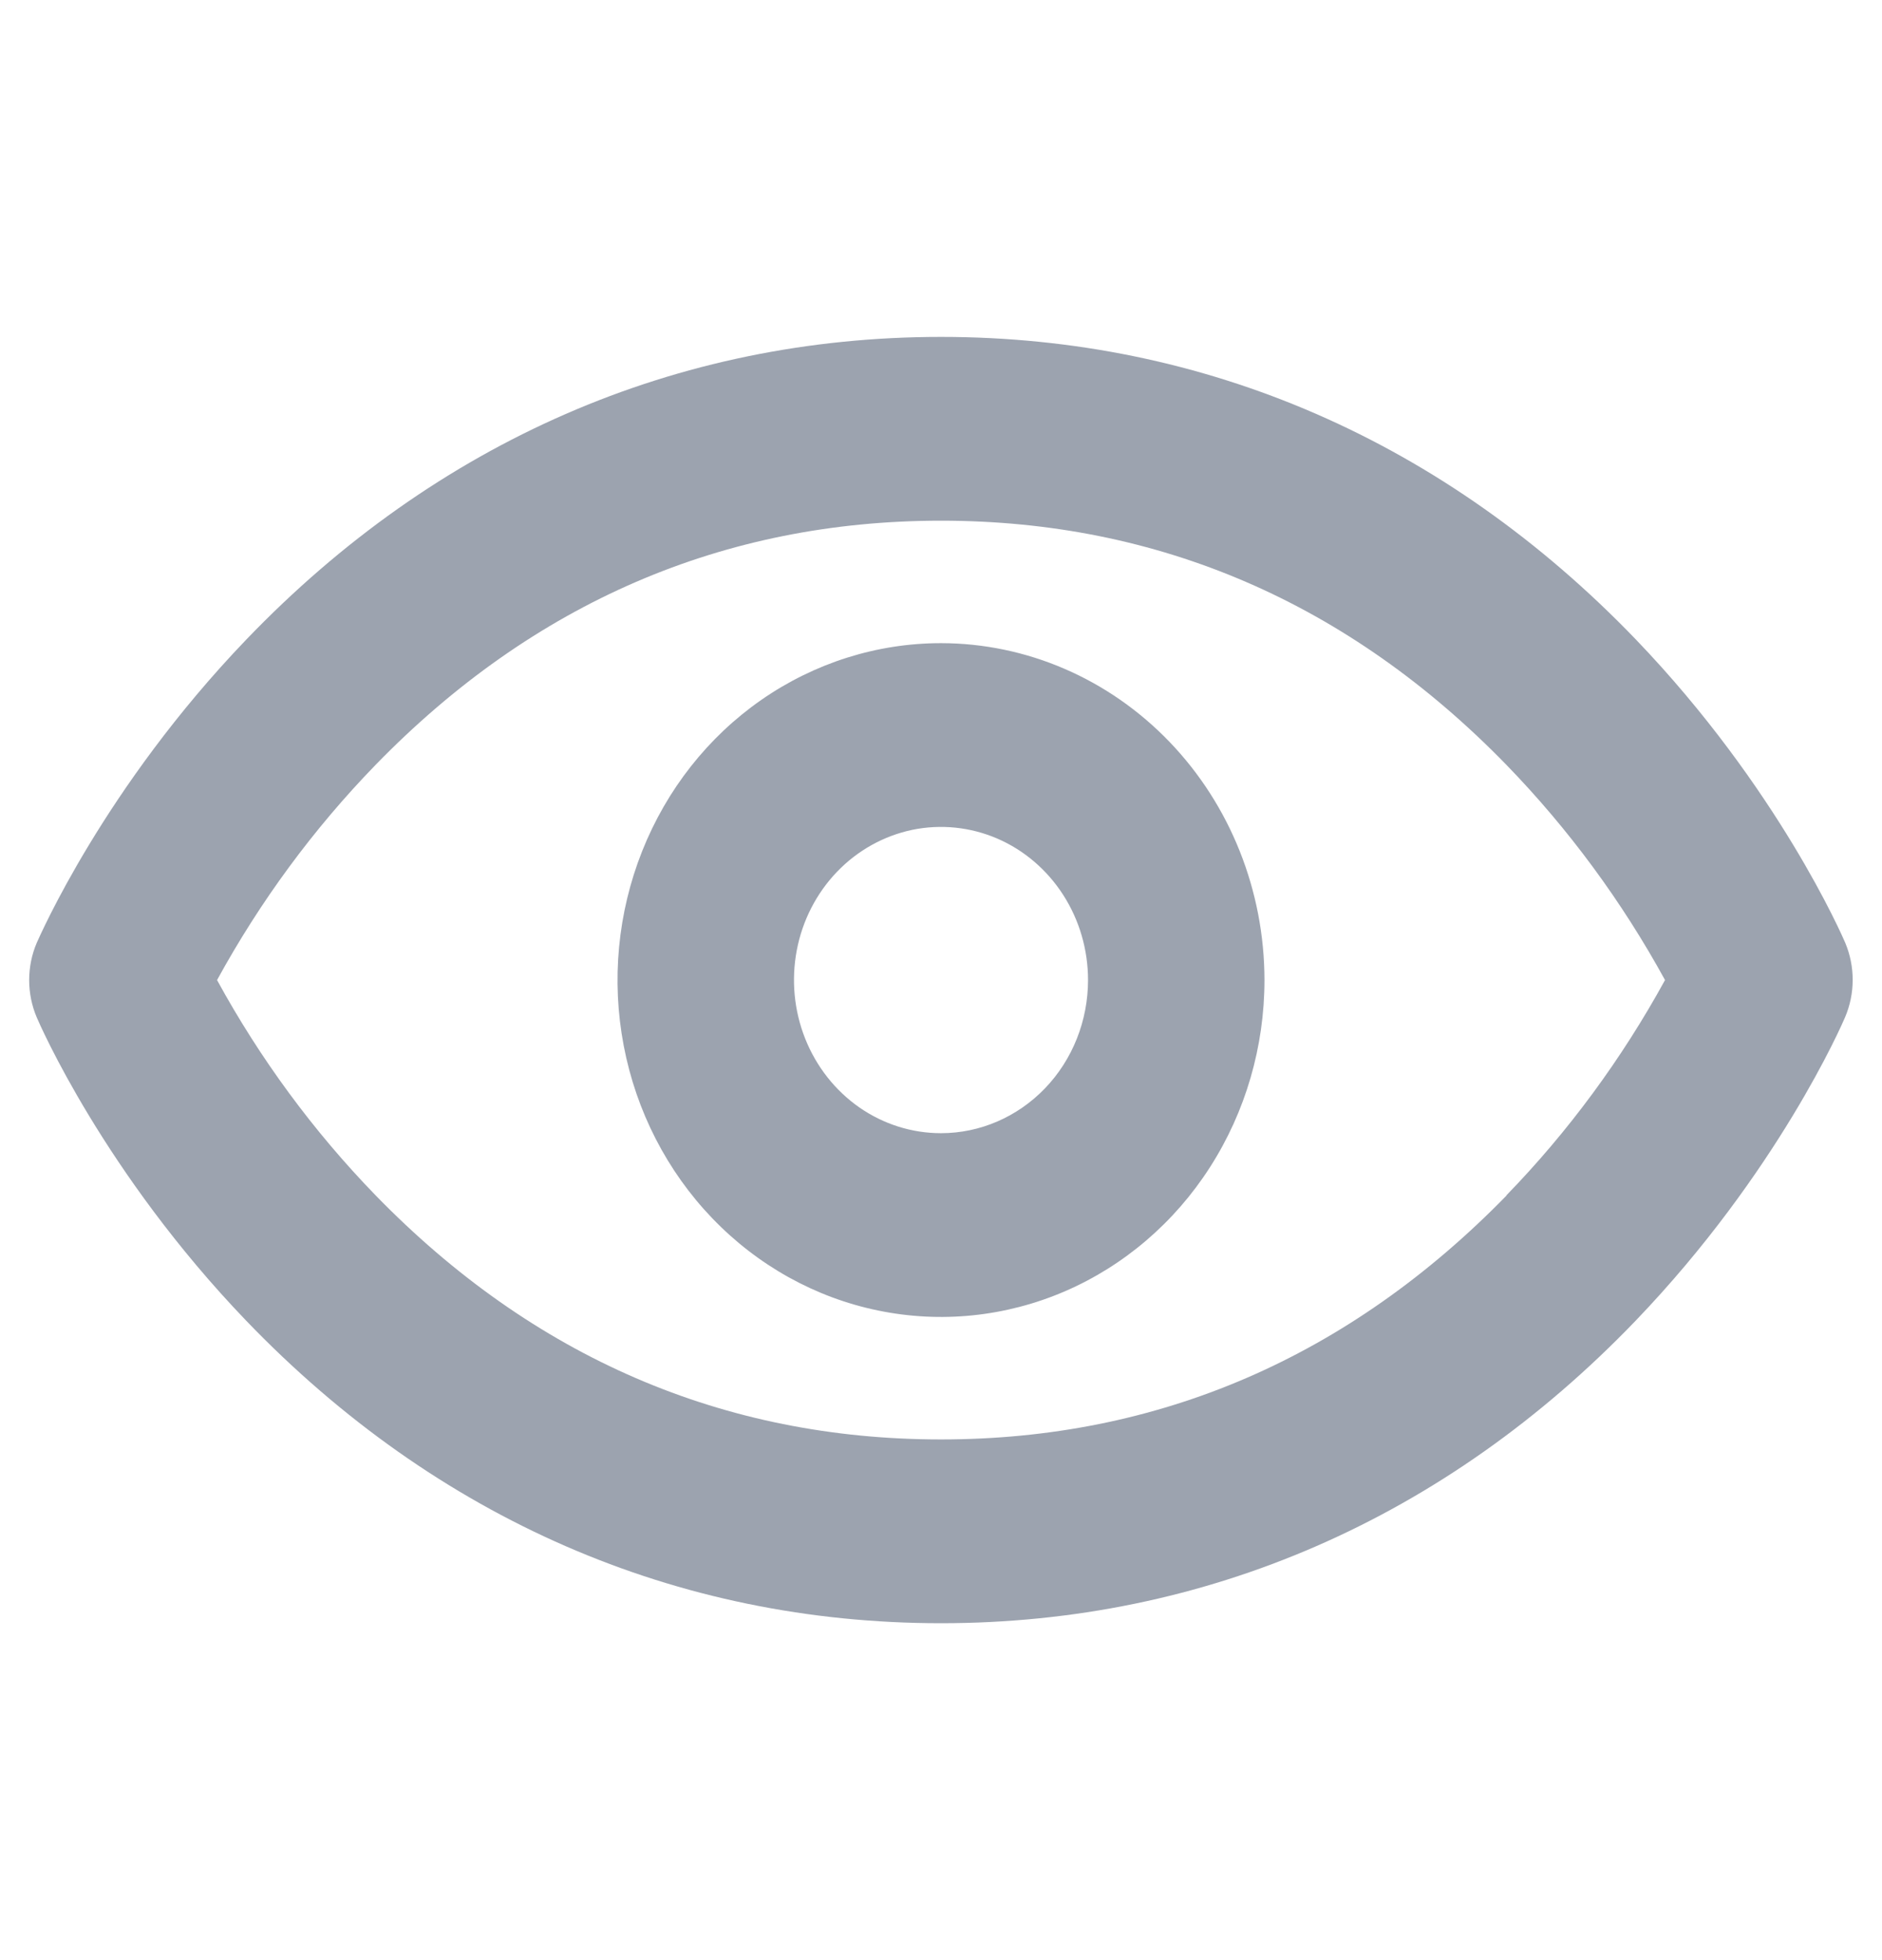 <svg width="24" height="25" viewBox="0 0 24 25" fill="none" xmlns="http://www.w3.org/2000/svg">
<path d="M23.531 12.024C23.497 11.945 22.675 10.046 20.861 8.156C18.434 5.632 15.375 4.297 12 4.297C8.625 4.297 5.566 5.632 3.142 8.156C1.327 10.046 0.506 11.945 0.469 12.024C0.405 12.174 0.372 12.336 0.372 12.501C0.372 12.664 0.405 12.827 0.469 12.977C0.503 13.057 1.325 14.955 3.14 16.845C5.566 19.369 8.625 20.703 12 20.703C15.375 20.703 18.434 19.369 20.858 16.845C22.672 14.955 23.494 13.057 23.528 12.977C23.592 12.827 23.626 12.665 23.626 12.501C23.627 12.337 23.594 12.175 23.531 12.024ZM19.213 15.247C17.2 17.311 14.774 18.359 12 18.359C9.226 18.359 6.8 17.311 4.79 15.246C3.999 14.431 3.318 13.507 2.768 12.5C3.319 11.493 3.999 10.57 4.79 9.755C6.801 7.688 9.226 6.641 12 6.641C14.774 6.641 17.199 7.688 19.21 9.755C20.001 10.57 20.681 11.493 21.233 12.5C20.681 13.507 20.001 14.431 19.21 15.246L19.213 15.247ZM12 8.203C11.184 8.203 10.387 8.455 9.708 8.927C9.03 9.399 8.501 10.07 8.189 10.856C7.877 11.641 7.795 12.505 7.954 13.338C8.113 14.172 8.506 14.937 9.083 15.538C9.66 16.139 10.395 16.549 11.195 16.714C11.995 16.88 12.825 16.795 13.579 16.47C14.332 16.145 14.977 15.594 15.43 14.887C15.883 14.181 16.125 13.35 16.125 12.5C16.124 11.361 15.689 10.269 14.915 9.463C14.142 8.658 13.094 8.204 12 8.203ZM12 14.453C11.629 14.453 11.267 14.339 10.958 14.124C10.65 13.909 10.41 13.604 10.268 13.247C10.126 12.89 10.089 12.498 10.161 12.119C10.233 11.74 10.412 11.392 10.674 11.119C10.936 10.846 11.271 10.66 11.634 10.584C11.998 10.509 12.375 10.548 12.717 10.695C13.06 10.843 13.353 11.094 13.559 11.415C13.765 11.736 13.875 12.114 13.875 12.5C13.875 13.018 13.678 13.515 13.326 13.881C12.974 14.247 12.497 14.453 12 14.453Z" fill="#9CA3AF"/>
</svg>
